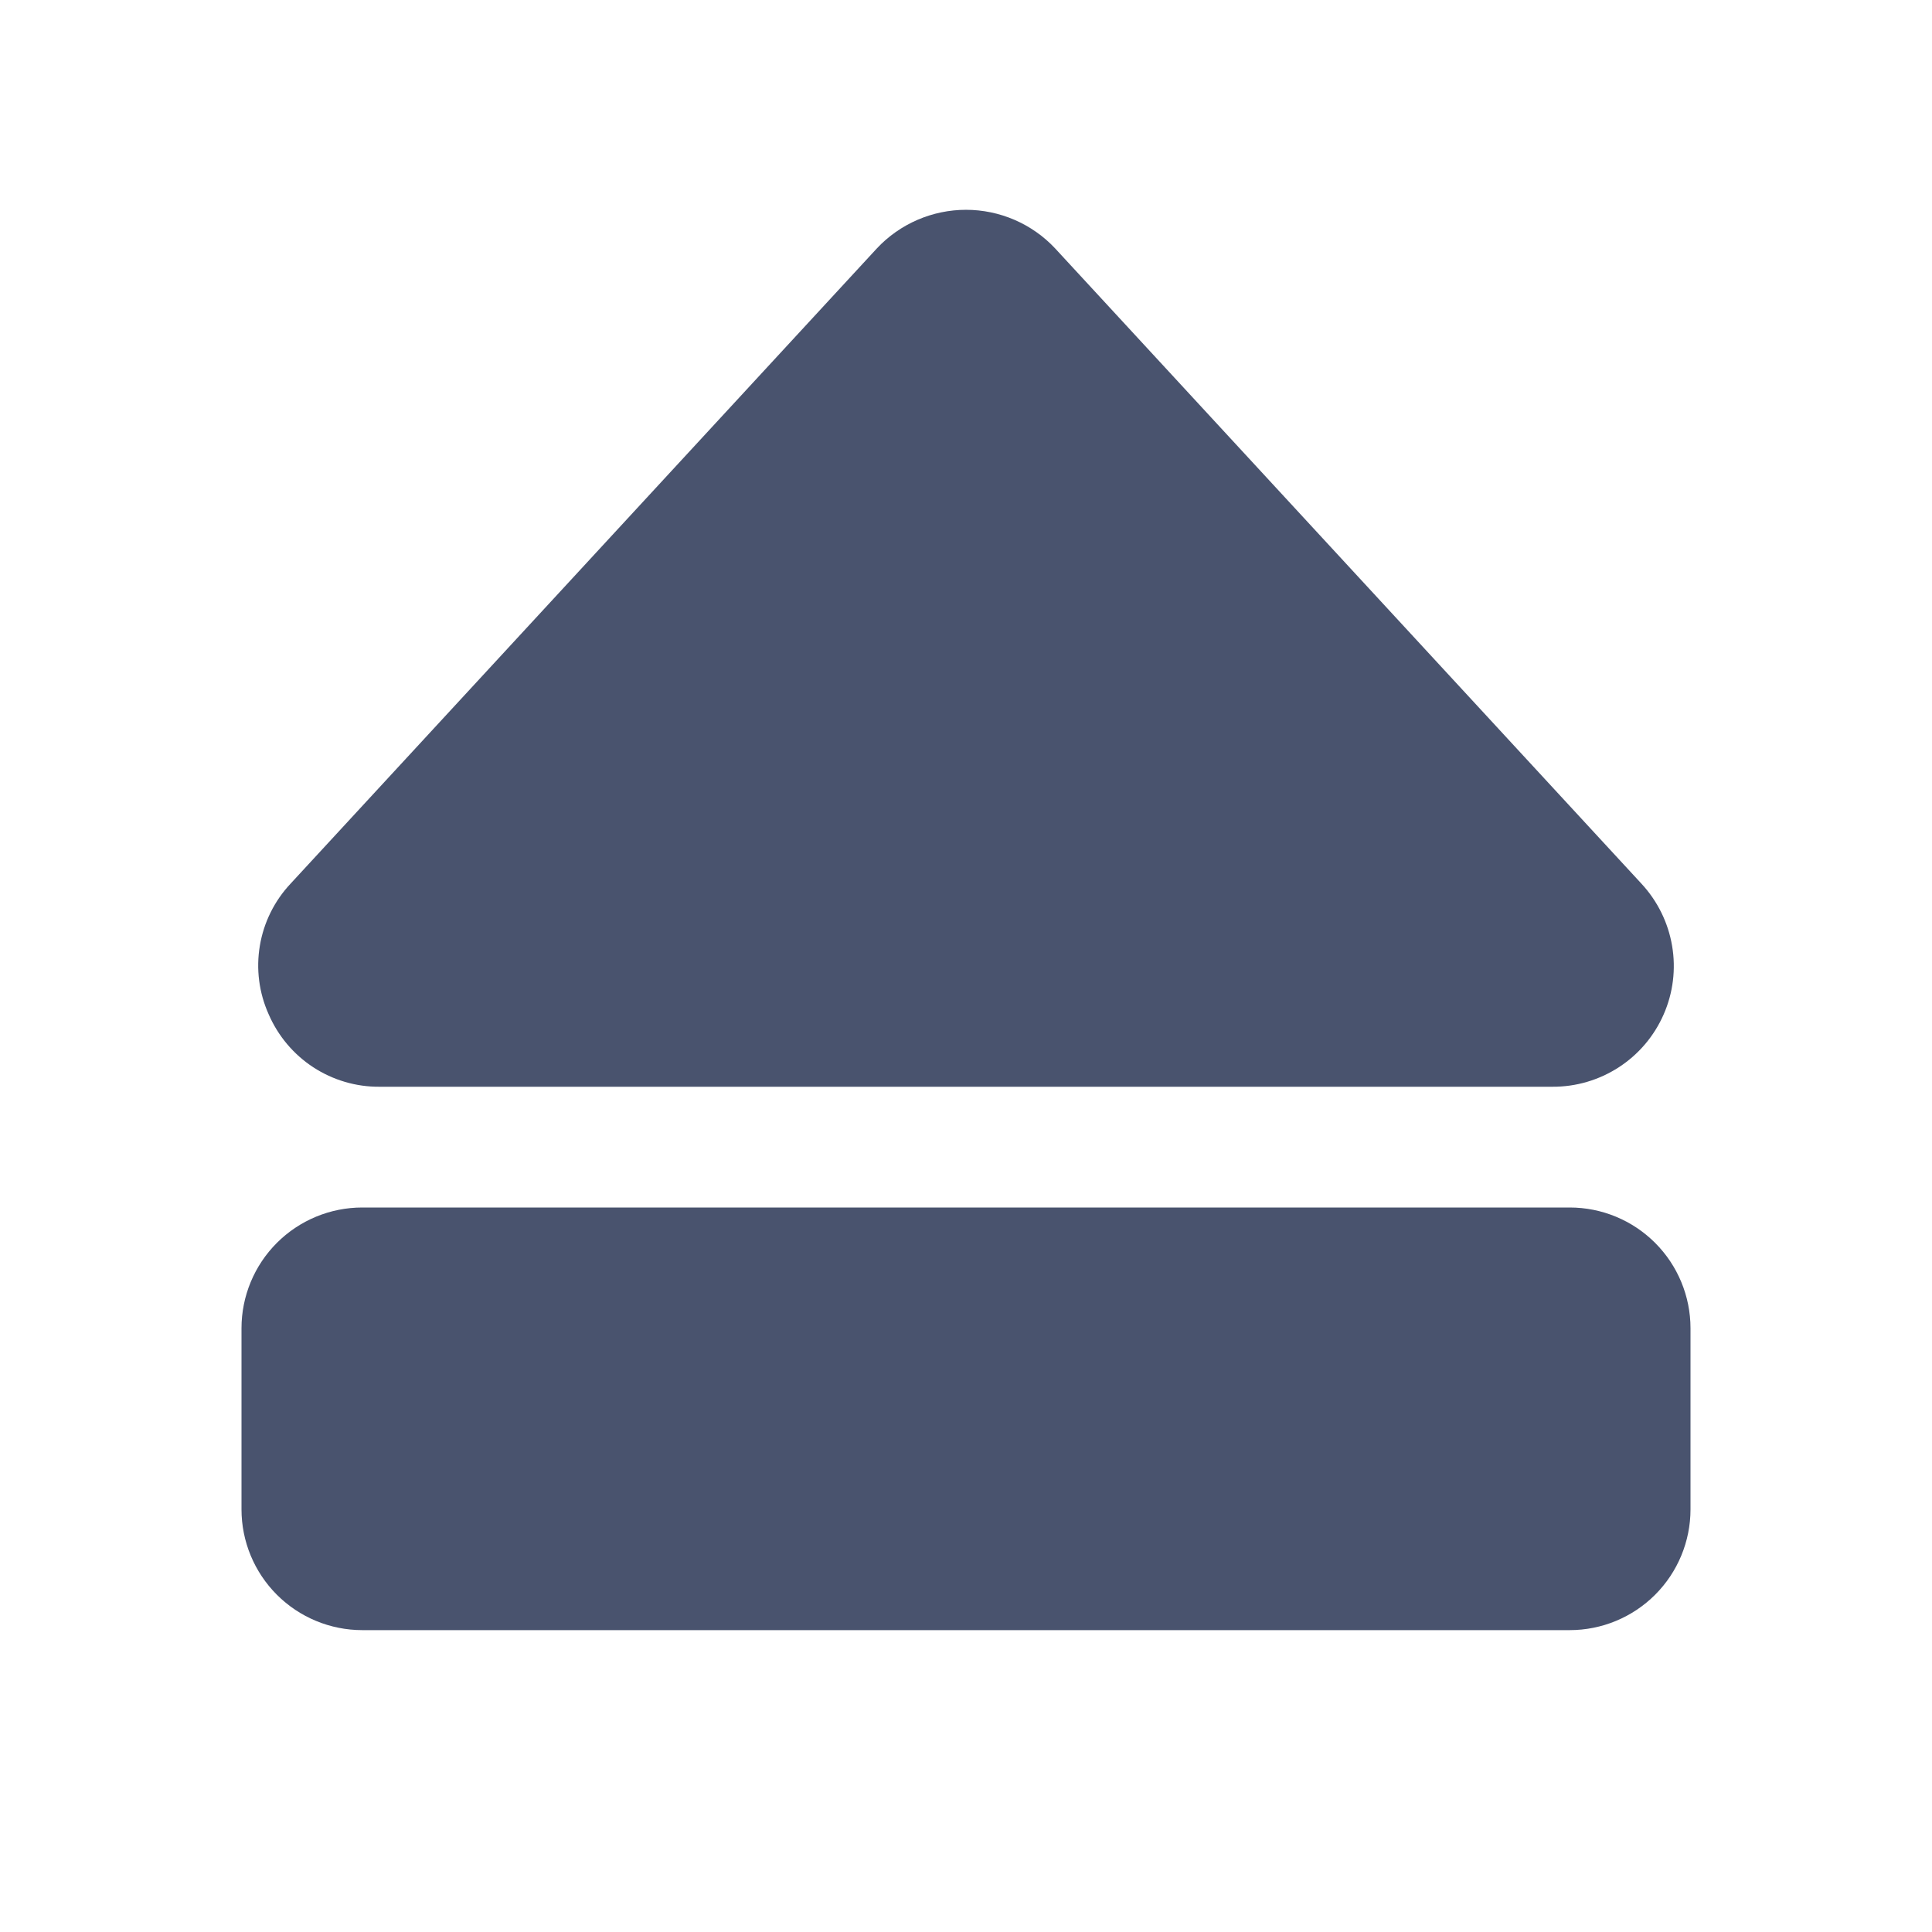 <svg width="32" height="32" viewBox="0 0 32 32" fill="none" xmlns="http://www.w3.org/2000/svg">
<path d="M4.45 16.8C4.29 16.444 4.239 16.049 4.304 15.664C4.368 15.279 4.545 14.922 4.812 14.637L14.525 4.113C14.714 3.911 14.943 3.751 15.197 3.641C15.45 3.532 15.724 3.475 16 3.475C16.276 3.475 16.55 3.532 16.803 3.641C17.057 3.751 17.286 3.911 17.475 4.113L27.188 14.637C27.453 14.923 27.63 15.281 27.695 15.665C27.761 16.05 27.712 16.446 27.555 16.803C27.398 17.161 27.14 17.465 26.813 17.677C26.485 17.89 26.103 18.002 25.712 18H6.287C5.897 18.003 5.515 17.89 5.188 17.677C4.861 17.463 4.605 17.158 4.45 16.8V16.8ZM26 20H6C5.47 20 4.961 20.211 4.586 20.586C4.211 20.961 4 21.47 4 22V25C4 25.53 4.211 26.039 4.586 26.414C4.961 26.789 5.47 27 6 27H26C26.53 27 27.039 26.789 27.414 26.414C27.789 26.039 28 25.53 28 25V22C28 21.47 27.789 20.961 27.414 20.586C27.039 20.211 26.53 20 26 20Z" fill="#49536E"/>
</svg>
